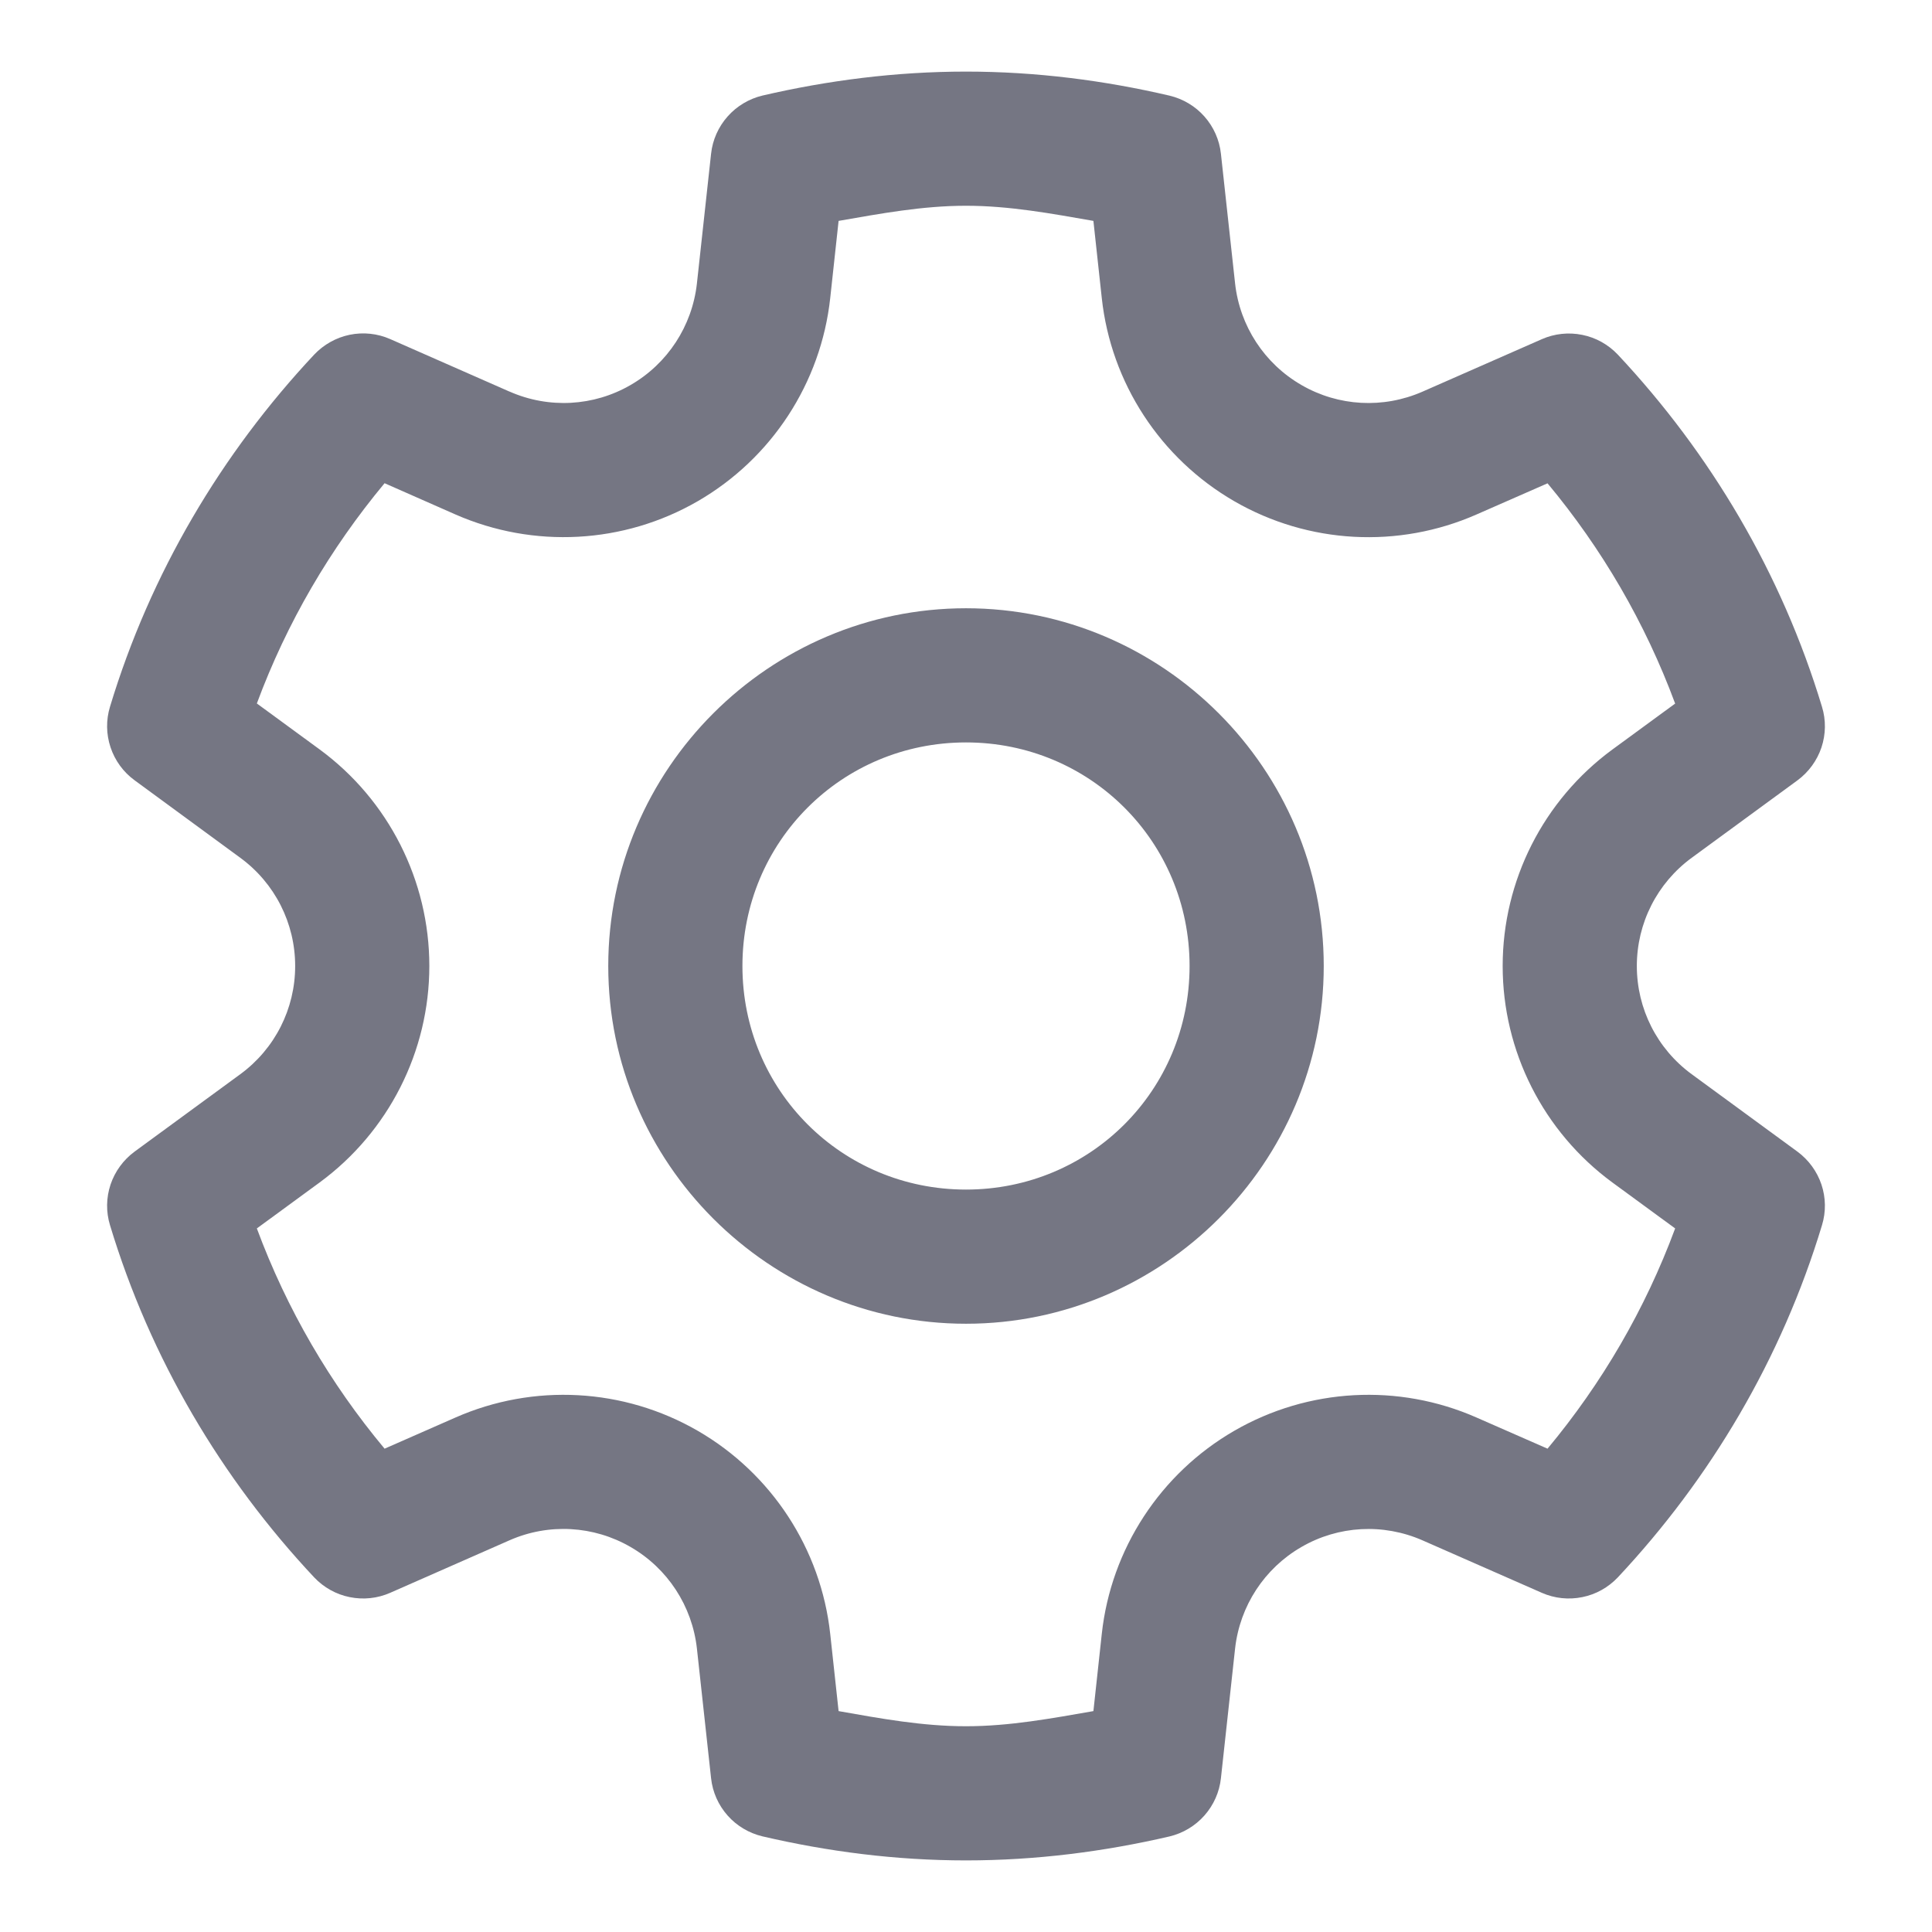<svg width="18" height="18" viewBox="0 0 18 18" fill="none" xmlns="http://www.w3.org/2000/svg">
<path d="M9 0.667C8.343 0.667 7.709 0.75 7.105 0.89C6.979 0.92 6.865 0.988 6.779 1.085C6.693 1.182 6.639 1.303 6.625 1.432L6.493 2.641C6.449 3.037 6.22 3.388 5.875 3.587C5.53 3.787 5.112 3.809 4.747 3.648H4.746L3.635 3.159C3.517 3.107 3.385 3.093 3.258 3.119C3.132 3.145 3.016 3.21 2.927 3.304C2.064 4.225 1.401 5.34 1.025 6.584C0.987 6.708 0.989 6.84 1.03 6.963C1.071 7.086 1.149 7.193 1.253 7.269L2.239 7.992C2.561 8.228 2.75 8.601 2.75 9C2.75 9.399 2.561 9.772 2.239 10.008L1.253 10.73C1.149 10.807 1.071 10.914 1.03 11.036C0.989 11.159 0.987 11.291 1.025 11.415C1.401 12.659 2.063 13.775 2.927 14.696C3.016 14.79 3.132 14.855 3.258 14.88C3.385 14.906 3.517 14.892 3.635 14.84L4.746 14.351C5.111 14.19 5.53 14.213 5.875 14.413C6.22 14.612 6.449 14.963 6.493 15.359L6.625 16.568C6.639 16.697 6.693 16.818 6.779 16.915C6.864 17.011 6.978 17.079 7.104 17.109C7.709 17.25 8.343 17.333 9 17.333C9.657 17.333 10.291 17.25 10.895 17.11C11.021 17.08 11.135 17.012 11.221 16.915C11.307 16.818 11.361 16.697 11.375 16.568L11.507 15.359C11.551 14.963 11.78 14.612 12.125 14.413C12.47 14.213 12.888 14.191 13.253 14.351L14.365 14.84C14.483 14.892 14.615 14.906 14.742 14.88C14.868 14.855 14.984 14.79 15.073 14.696C15.936 13.775 16.599 12.66 16.975 11.415C17.013 11.291 17.011 11.159 16.97 11.036C16.929 10.914 16.851 10.807 16.747 10.73L15.761 10.008C15.439 9.772 15.25 9.399 15.25 9C15.25 8.601 15.439 8.228 15.761 7.992L16.747 7.27C16.851 7.193 16.929 7.086 16.97 6.964C17.011 6.841 17.013 6.708 16.975 6.585C16.599 5.34 15.936 4.225 15.073 3.304C14.984 3.21 14.868 3.145 14.742 3.12C14.615 3.094 14.483 3.108 14.365 3.16L13.253 3.649C12.888 3.809 12.47 3.787 12.125 3.587C11.78 3.388 11.551 3.037 11.507 2.641L11.375 1.432C11.361 1.303 11.307 1.182 11.221 1.085C11.136 0.989 11.022 0.921 10.896 0.891C10.291 0.75 9.657 0.667 9 0.667ZM9 1.917C9.406 1.917 9.796 1.99 10.187 2.058L10.265 2.777C10.351 3.568 10.811 4.272 11.5 4.67C12.189 5.068 13.028 5.114 13.757 4.793L14.418 4.503C14.925 5.112 15.327 5.8 15.607 6.555L15.021 6.984C14.38 7.455 14 8.204 14 9C14 9.796 14.38 10.545 15.021 11.016L15.607 11.445C15.327 12.2 14.925 12.888 14.418 13.497L13.757 13.207C13.028 12.886 12.189 12.932 11.5 13.33C10.811 13.728 10.351 14.432 10.265 15.223L10.187 15.942C9.796 16.01 9.406 16.083 9 16.083C8.594 16.083 8.204 16.011 7.813 15.942L7.735 15.223C7.649 14.432 7.189 13.728 6.5 13.33C5.811 12.932 4.972 12.886 4.243 13.207L3.583 13.497C3.075 12.888 2.673 12.2 2.393 11.445L2.979 11.016C3.62 10.545 4 9.796 4 9C4 8.204 3.62 7.454 2.979 6.983L2.393 6.554C2.673 5.799 3.076 5.112 3.583 4.502L4.243 4.793C4.972 5.113 5.811 5.068 6.5 4.67C7.189 4.272 7.649 3.568 7.735 2.777L7.813 2.058C8.204 1.99 8.594 1.917 9 1.917ZM9 5.667C7.166 5.667 5.667 7.166 5.667 9C5.667 10.834 7.166 12.333 9 12.333C10.834 12.333 12.333 10.834 12.333 9C12.333 7.166 10.834 5.667 9 5.667ZM9 6.917C10.158 6.917 11.083 7.842 11.083 9C11.083 10.158 10.158 11.083 9 11.083C7.842 11.083 6.917 10.158 6.917 9C6.917 7.842 7.842 6.917 9 6.917Z" fill="#3B3D4F" fill-opacity="0.7"/>
</svg>
